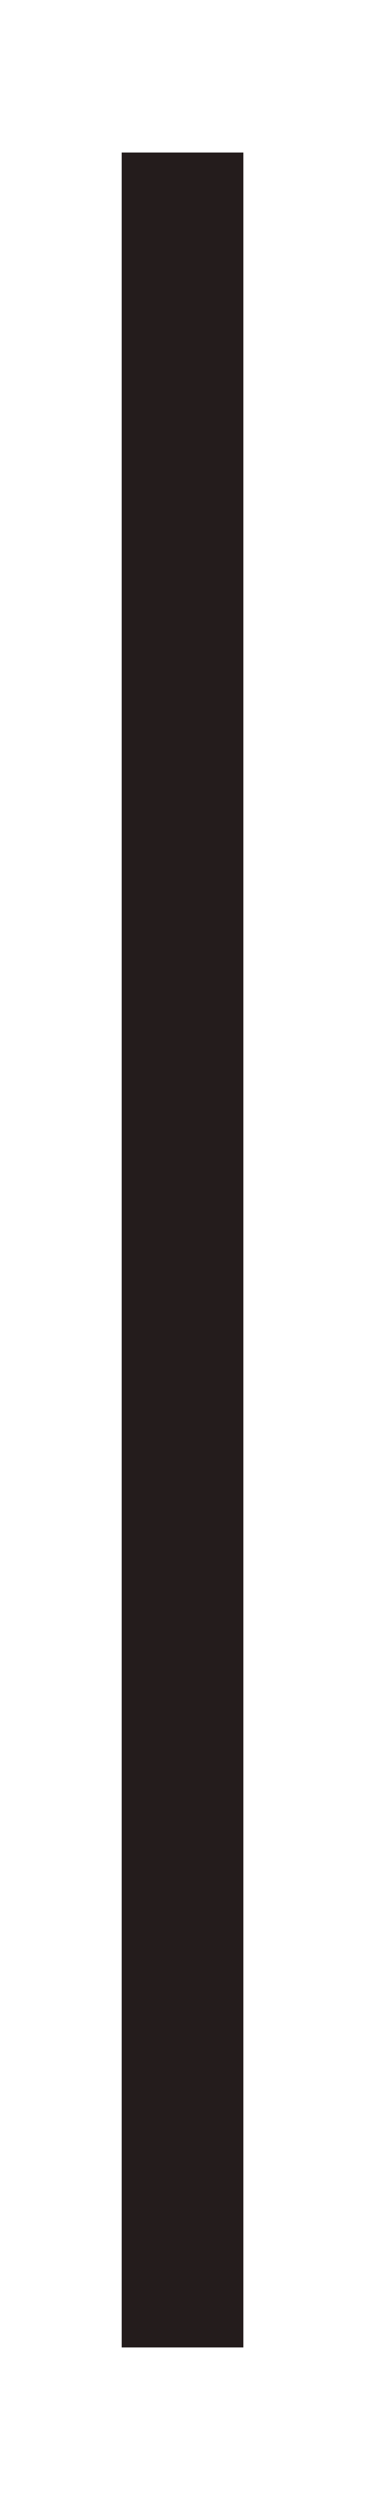 <?xml version="1.0" encoding="UTF-8" standalone="no"?>
<!-- Created with Inkscape (http://www.inkscape.org/) -->

<svg
   xmlns:dc="http://purl.org/dc/elements/1.1/"
   xmlns:cc="http://creativecommons.org/ns#"
   xmlns:rdf="http://www.w3.org/1999/02/22-rdf-syntax-ns#"
   xmlns:svg="http://www.w3.org/2000/svg"
   xmlns="http://www.w3.org/2000/svg"
   xmlns:sodipodi="http://sodipodi.sourceforge.net/DTD/sodipodi-0.dtd"
   xmlns:inkscape="http://www.inkscape.org/namespaces/inkscape"
   width="4.233mm"
   height="28.928mm"
   viewBox="0 0 15 102.5"
   id="svg2"
   version="1.1"
   inkscape:version="0.91 r13725"
   sodipodi:docname="slider_vert_track.svg">
  <defs
     id="defs4" />
  <sodipodi:namedview
     id="base"
     pagecolor="#ffffff"
     bordercolor="#666666"
     borderopacity="1.0"
     inkscape:pageopacity="0.0"
     inkscape:pageshadow="2"
     inkscape:zoom="3.959798"
     inkscape:cx="-39.89536"
     inkscape:cy="51.386208"
     inkscape:document-units="px"
     inkscape:current-layer="layer1"
     showgrid="false"
     fit-margin-top="0"
     fit-margin-left="0"
     fit-margin-right="0"
     fit-margin-bottom="0"
     inkscape:window-width="1366"
     inkscape:window-height="708"
     inkscape:window-x="-4"
     inkscape:window-y="0"
     inkscape:window-maximized="1" />
  <g
     inkscape:label="Layer 1"
     inkscape:groupmode="layer"
     id="layer1"
     transform="translate(-446.492,-702.048)">
    <g
       transform="matrix(0,1,-1,0,1189.212,347.584)"
       id="layer1-9"
       inkscape:label="Layer 1"
       style="fill:#241c1c;fill-opacity:1">
      <rect
         y="732.719"
         x="360.714"
         height="5"
         width="90"
         id="rect3349"
         style="opacity:1;fill:#241c1c;fill-opacity:1;stroke:none" />
    </g>
  </g>
</svg>
